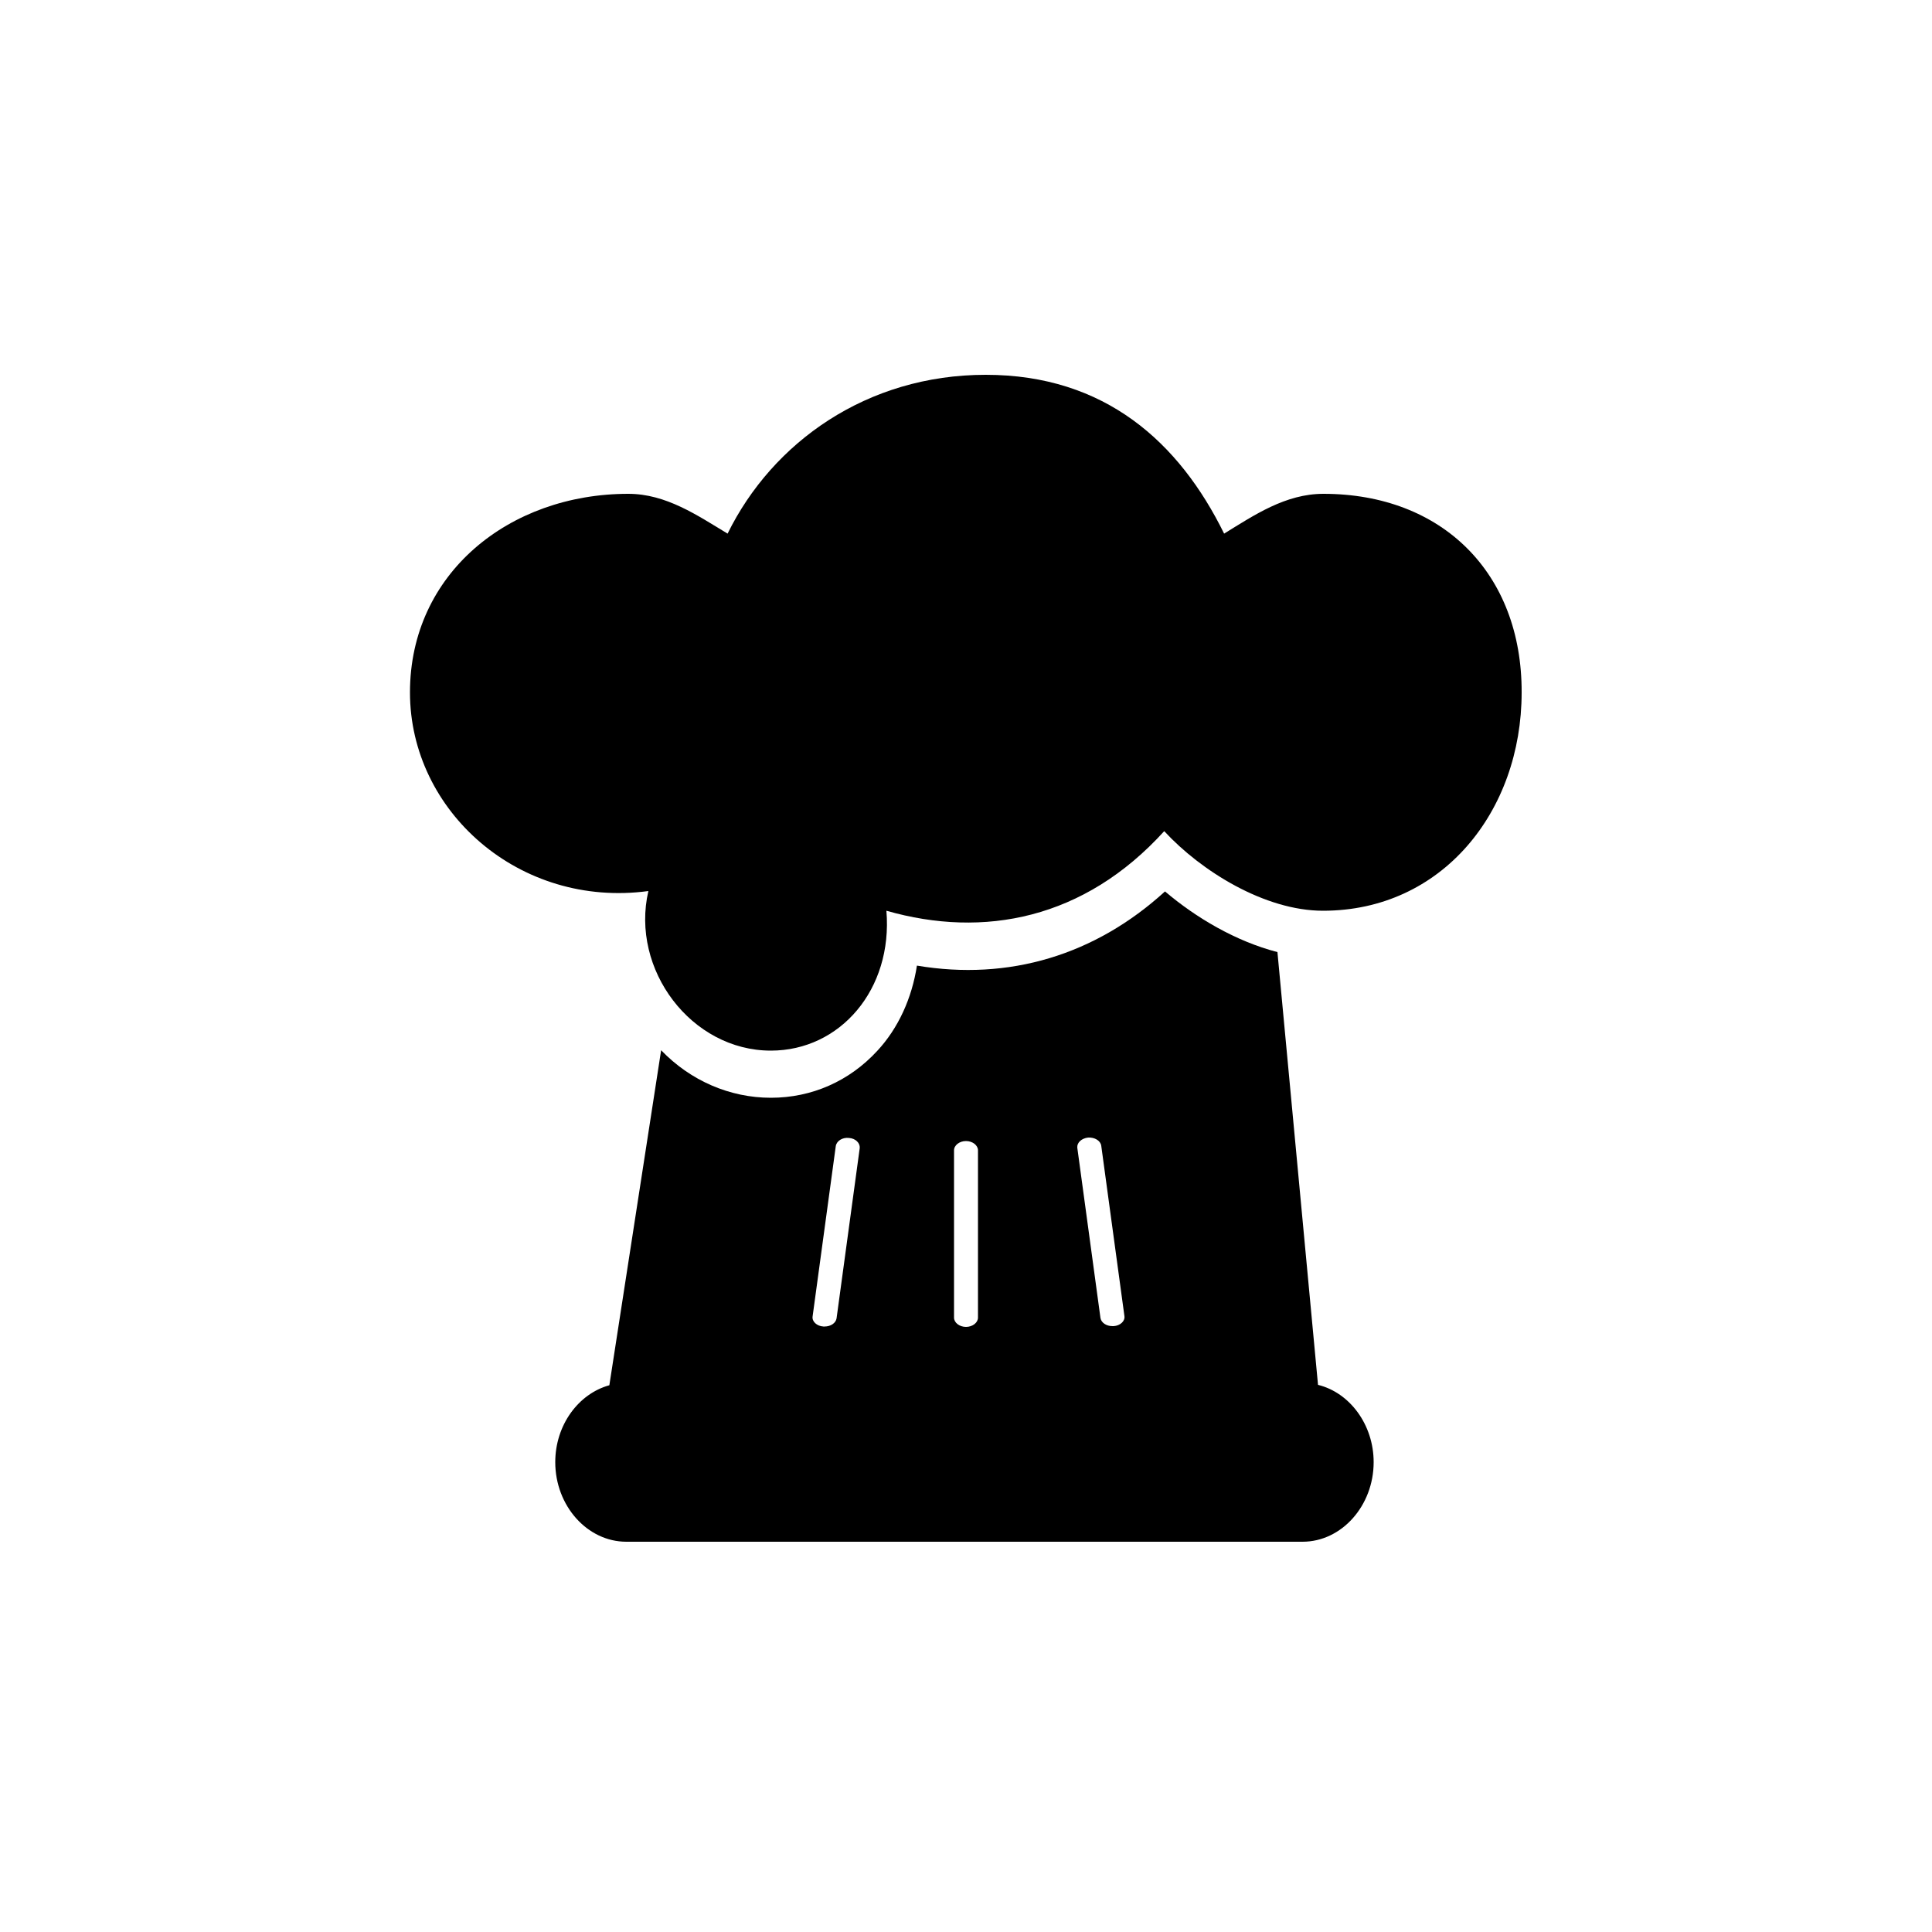 <?xml version="1.0" encoding="utf-8"?>
<!-- Generator: Adobe Illustrator 19.0.0, SVG Export Plug-In . SVG Version: 6.00 Build 0)  -->
<svg version="1.1" id="Layer_2" xmlns="http://www.w3.org/2000/svg" xmlns:xlink="http://www.w3.org/1999/xlink" x="0px" y="0px"
	 width="500px" height="500px" viewBox="0 0 500 500" style="enable-background:new 0 0 500 500;" xml:space="preserve">
<g id="XMLID_298_">
	<path id="XMLID_300_" d="M341.1,358.4l-10.5-112c-10.8-2.8-21.1-8.9-29.1-15.7c-18.1,16.5-40.4,23.2-64.2,19.2
		c-1.3,8.4-4.8,16.2-10.3,22.1c-7.2,7.8-16.9,12.1-27.5,12.1c-10.6,0-20.8-4.4-28.4-12.3l-13.4,86.7c-8,2.2-14,10.3-14,19.9
		c0,11.3,8.3,20.6,18.4,20.6h175c10.1,0,18.4-9.3,18.4-20.6C355.5,368.7,349.3,360.4,341.1,358.4z M281.6,294.4
		c1.7-0.1,3.2,0.8,3.4,2.1l6,44.1c0.2,1.3-1.1,2.5-2.8,2.6c-0.1,0-0.2,0-0.3,0c-1.6,0-2.9-0.9-3.1-2.1l-6-44.1
		C278.7,295.7,279.9,294.6,281.6,294.4z M246.9,297.7c0-1.3,1.4-2.4,3.1-2.4c1.7,0,3.1,1.1,3.1,2.4V341c0,1.3-1.4,2.4-3.1,2.4
		c-1.7,0-3.1-1.1-3.1-2.4V297.7z M210.3,340.7l6-44.1c0.2-1.3,1.7-2.3,3.4-2.1c1.7,0.1,2.9,1.3,2.8,2.6l-6,44.1
		c-0.2,1.2-1.5,2.1-3.1,2.1c-0.1,0-0.2,0-0.3,0C211.4,343.2,210.1,342,210.3,340.7z"/>
	<path id="XMLID_299_" d="M342.5,127.8c-9.8,0-17.9,5.5-25.7,10.3C305.2,114.5,286,97,255.1,97c-30.8,0-55.2,17.5-66.8,41.1
		c-7.8-4.7-15.9-10.3-25.7-10.3c-30.8,0-56.5,20.6-56.5,51.4c0,30.8,28.4,55.9,61.7,51.4c-4.7,20.3,11.1,41.3,31.7,41.3
		c17.9,0,31.6-15.8,29.9-36.2c25.2,7.2,51.2,2.2,71.9-20.6c9.5,10.3,26,20.6,41.1,20.6c30.8,0,51.4-25.7,51.4-56.5
		C393.9,148.4,373.3,127.8,342.5,127.8z"/>
</g>
</svg>
